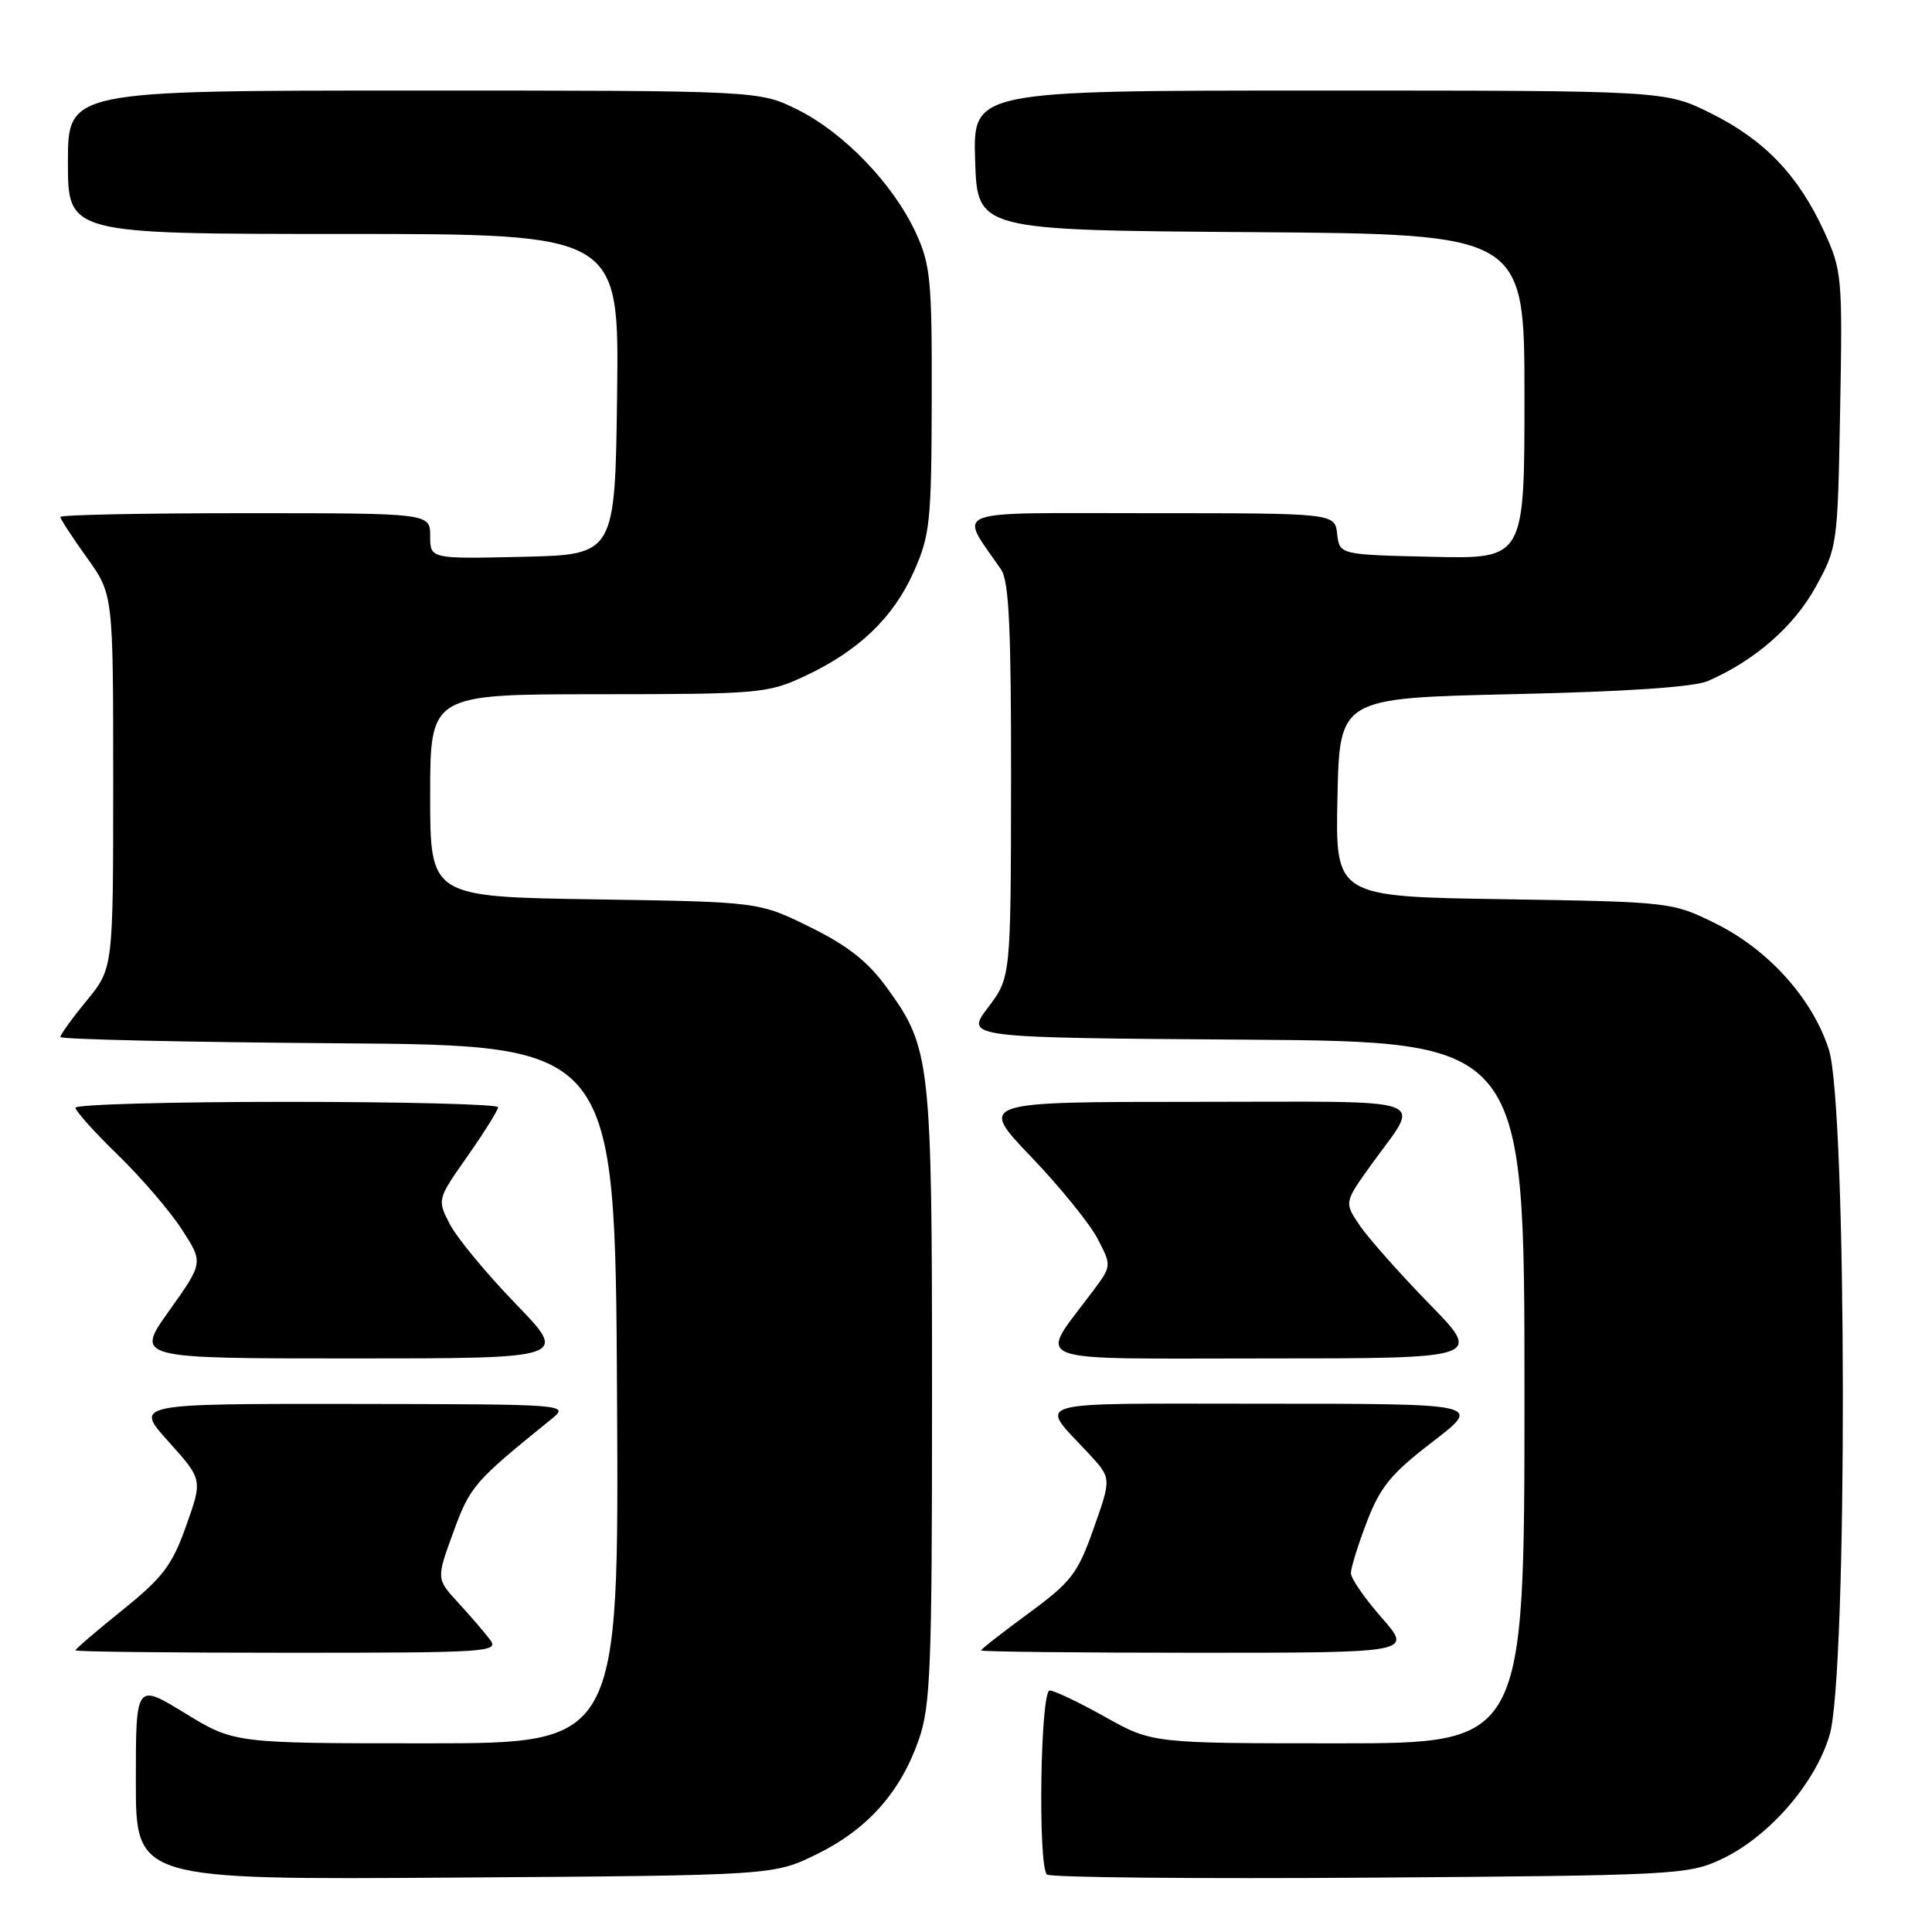 <?xml version="1.0" encoding="UTF-8" standalone="no"?>
<!DOCTYPE svg PUBLIC "-//W3C//DTD SVG 1.1//EN" "http://www.w3.org/Graphics/SVG/1.1/DTD/svg11.dtd" >
<svg xmlns="http://www.w3.org/2000/svg" xmlns:xlink="http://www.w3.org/1999/xlink" version="1.1" viewBox="0 0 256 256">
 <g >
 <path fill="currentColor"
d=" M 108.23 245.69 C 114.96 242.38 119.30 237.51 121.74 230.53 C 123.31 226.05 123.50 221.07 123.50 185.00 C 123.50 140.40 123.33 138.88 117.49 130.84 C 115.00 127.41 112.33 125.30 107.33 122.84 C 100.55 119.50 100.55 119.50 78.78 119.17 C 57.00 118.83 57.00 118.83 57.00 105.42 C 57.00 92.00 57.00 92.00 79.25 91.99 C 100.52 91.98 101.72 91.88 106.57 89.62 C 113.73 86.29 118.38 81.85 121.08 75.76 C 123.24 70.91 123.42 69.13 123.46 53.00 C 123.50 37.13 123.30 35.07 121.34 30.82 C 118.37 24.40 111.84 17.60 105.72 14.55 C 100.61 12.00 100.61 12.00 54.80 12.00 C 9.00 12.00 9.00 12.00 9.00 21.50 C 9.00 31.00 9.00 31.00 45.52 31.00 C 82.04 31.00 82.04 31.00 81.77 52.25 C 81.50 73.50 81.50 73.50 69.25 73.78 C 57.00 74.06 57.00 74.06 57.00 71.03 C 57.00 68.00 57.00 68.00 32.50 68.00 C 19.02 68.00 8.00 68.22 8.00 68.50 C 8.00 68.77 9.57 71.19 11.50 73.87 C 15.00 78.74 15.00 78.74 15.00 103.52 C 15.00 128.29 15.00 128.29 11.50 132.57 C 9.57 134.91 8.00 137.09 8.00 137.41 C 8.00 137.72 24.54 138.09 44.75 138.24 C 81.50 138.50 81.50 138.50 81.76 184.75 C 82.02 231.00 82.02 231.00 56.53 231.00 C 31.04 231.00 31.04 231.00 24.52 227.01 C 18.00 223.02 18.00 223.02 18.00 236.05 C 18.00 249.08 18.00 249.08 60.25 248.79 C 102.50 248.50 102.50 248.50 108.23 245.69 Z  M 228.00 246.40 C 234.31 243.47 240.51 236.38 242.43 229.91 C 244.83 221.83 244.75 146.55 242.33 139.06 C 240.14 132.27 234.28 125.78 227.21 122.31 C 221.56 119.53 221.28 119.50 199.22 119.15 C 176.94 118.81 176.94 118.81 177.22 105.65 C 177.50 92.50 177.50 92.50 200.50 91.98 C 215.50 91.65 224.48 91.04 226.33 90.23 C 232.53 87.51 237.66 83.05 240.54 77.85 C 243.47 72.55 243.50 72.33 243.83 54.26 C 244.15 36.72 244.07 35.83 241.73 30.72 C 238.31 23.26 233.85 18.58 226.78 15.05 C 220.68 12.00 220.68 12.00 174.80 12.00 C 128.92 12.00 128.92 12.00 129.21 21.25 C 129.50 30.50 129.50 30.50 165.75 30.76 C 202.00 31.02 202.00 31.02 202.00 52.54 C 202.00 74.06 202.00 74.06 189.75 73.78 C 177.50 73.50 177.50 73.50 177.18 70.75 C 176.87 68.00 176.87 68.00 152.32 68.00 C 125.10 68.00 127.05 67.26 132.65 75.47 C 133.70 77.00 133.99 83.26 133.97 103.47 C 133.94 129.50 133.94 129.50 130.92 133.50 C 127.89 137.50 127.89 137.50 164.95 137.76 C 202.00 138.02 202.00 138.02 202.00 184.51 C 202.00 231.00 202.00 231.00 177.35 231.00 C 152.69 231.00 152.69 231.00 146.43 227.50 C 142.99 225.57 139.69 224.00 139.09 224.00 C 137.86 224.00 137.51 247.17 138.72 248.38 C 139.11 248.78 158.35 248.96 181.47 248.80 C 221.70 248.51 223.69 248.41 228.00 246.40 Z  M 64.92 217.25 C 64.20 216.29 62.30 214.09 60.71 212.36 C 57.81 209.21 57.81 209.21 60.07 203.02 C 62.30 196.92 62.79 196.35 73.00 188.09 C 75.50 186.07 75.50 186.07 46.66 186.03 C 17.81 186.00 17.81 186.00 22.33 191.02 C 26.85 196.05 26.85 196.05 24.67 202.17 C 22.82 207.40 21.59 209.01 16.25 213.32 C 12.81 216.09 10.00 218.50 10.00 218.68 C 10.00 218.86 22.66 219.00 38.12 219.00 C 64.74 219.00 66.17 218.91 64.92 217.25 Z  M 183.08 214.36 C 180.84 211.81 179.00 209.15 179.00 208.45 C 179.00 207.75 179.95 204.69 181.12 201.64 C 182.89 197.02 184.33 195.26 189.82 191.05 C 196.40 186.00 196.40 186.00 167.58 186.00 C 135.42 186.00 137.59 185.38 144.33 192.68 C 147.27 195.87 147.27 195.87 144.92 202.51 C 142.80 208.52 141.98 209.59 136.29 213.77 C 132.83 216.31 130.00 218.52 130.00 218.69 C 130.00 218.86 142.86 219.00 158.58 219.00 C 187.17 219.00 187.17 219.00 183.08 214.36 Z  M 68.32 172.75 C 64.46 168.76 60.54 164.02 59.61 162.22 C 57.92 158.94 57.92 158.94 61.96 153.18 C 64.18 150.01 66.00 147.10 66.00 146.71 C 66.00 146.32 53.40 146.00 38.00 146.00 C 22.60 146.00 10.00 146.35 10.00 146.78 C 10.00 147.22 12.53 150.03 15.62 153.03 C 18.71 156.04 22.53 160.48 24.10 162.91 C 26.95 167.31 26.95 167.31 22.43 173.66 C 17.90 180.00 17.90 180.00 46.62 180.00 C 75.34 180.00 75.34 180.00 68.32 172.75 Z  M 189.37 172.75 C 185.48 168.76 181.36 164.11 180.20 162.42 C 178.11 159.34 178.11 159.34 181.63 154.42 C 188.31 145.09 190.83 146.00 158.37 146.00 C 129.66 146.00 129.66 146.00 136.60 153.25 C 140.42 157.24 144.39 162.13 145.42 164.11 C 147.31 167.73 147.31 167.73 144.79 171.11 C 137.53 180.86 135.31 180.00 167.61 180.00 C 196.45 180.00 196.45 180.00 189.37 172.75 Z "/>
</g>
</svg>